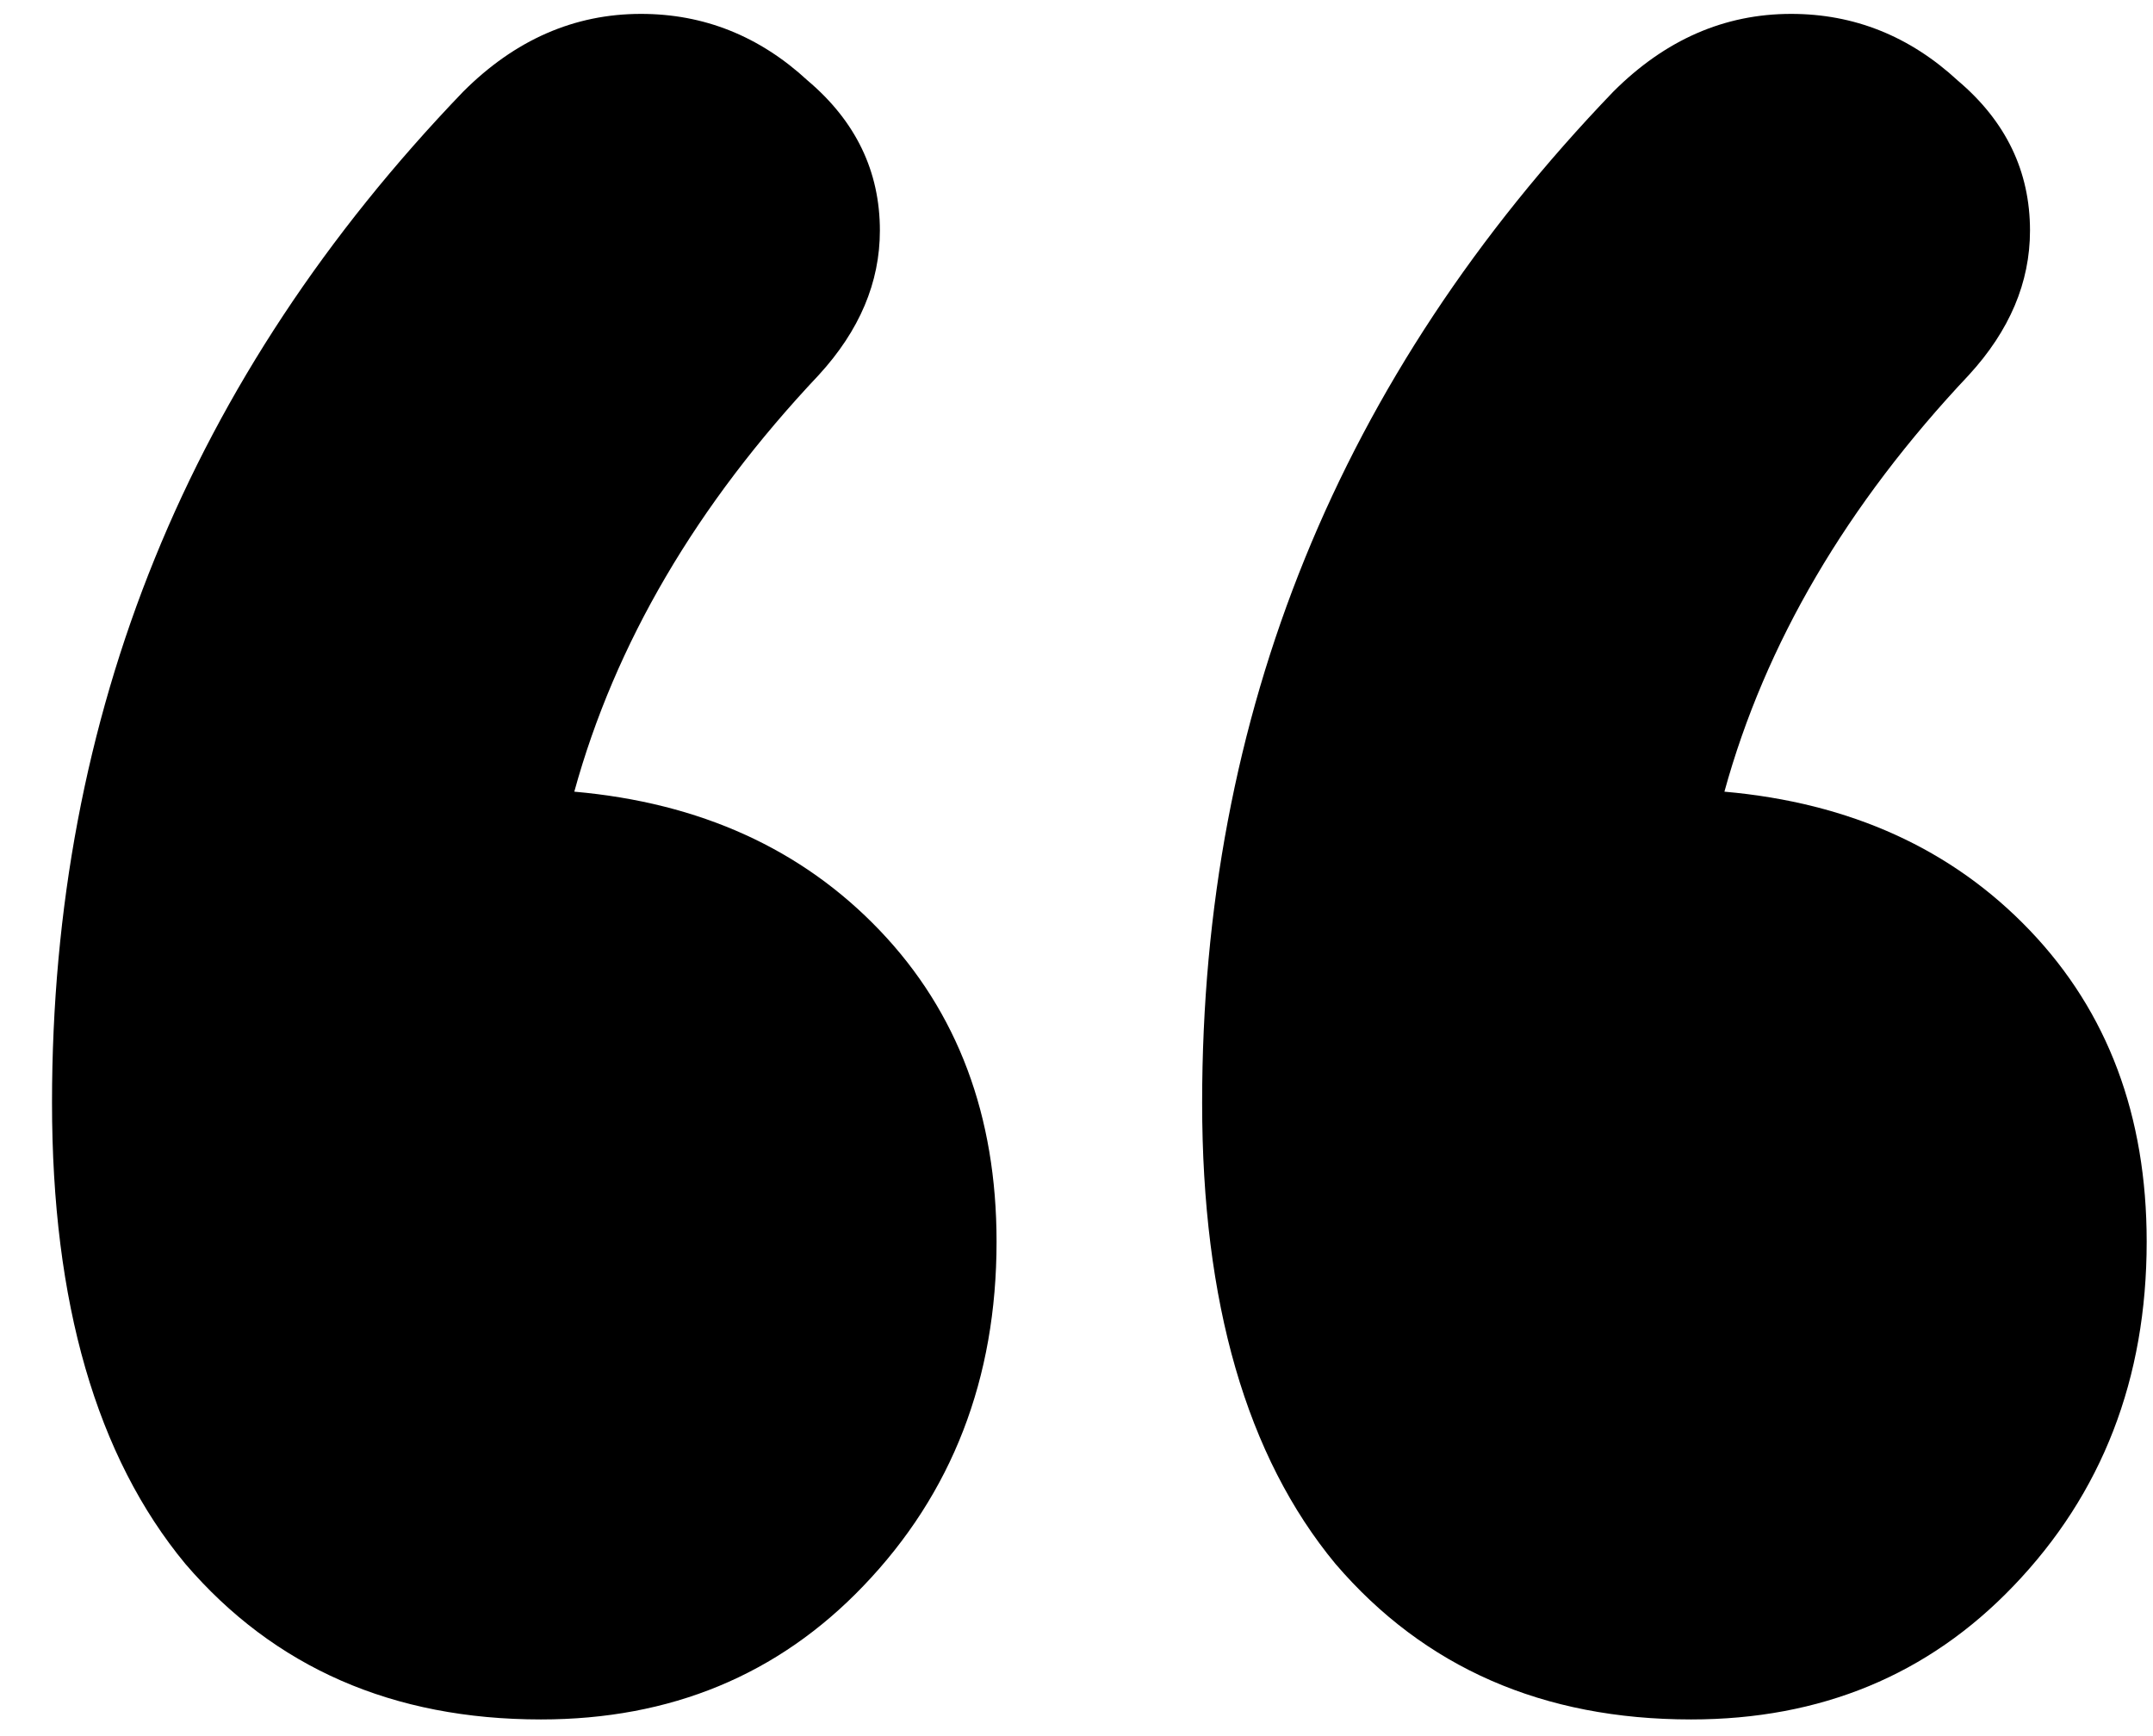 <svg width="31" height="25" viewBox="0 0 31 25" fill="none" xmlns="http://www.w3.org/2000/svg">
<path d="M8.269 11.4C10.083 11.56 11.549 12.227 12.669 13.4C13.789 14.573 14.349 16.067 14.349 17.88C14.349 19.853 13.709 21.507 12.429 22.84C11.203 24.12 9.656 24.76 7.789 24.76C5.656 24.76 3.949 24.013 2.669 22.52C1.389 20.973 0.749 18.76 0.749 15.88C0.749 10.28 2.723 5.427 6.669 1.32C7.416 0.573 8.269 0.2 9.229 0.2C10.136 0.2 10.936 0.52 11.629 1.16C12.323 1.747 12.669 2.467 12.669 3.32C12.669 4.067 12.376 4.76 11.789 5.4C10.029 7.267 8.856 9.267 8.269 11.4ZM24.829 11.4C26.643 11.56 28.109 12.227 29.229 13.4C30.349 14.573 30.909 16.067 30.909 17.88C30.909 19.853 30.269 21.507 28.989 22.84C27.763 24.12 26.216 24.76 24.349 24.76C22.216 24.76 20.509 24.013 19.229 22.52C17.949 20.973 17.309 18.76 17.309 15.88C17.309 10.28 19.283 5.427 23.229 1.32C23.976 0.573 24.829 0.2 25.789 0.2C26.696 0.2 27.496 0.52 28.189 1.16C28.883 1.747 29.229 2.467 29.229 3.32C29.229 4.067 28.936 4.76 28.349 5.4C26.589 7.267 25.416 9.267 24.829 11.4Z" fill="black"/>
</svg>
